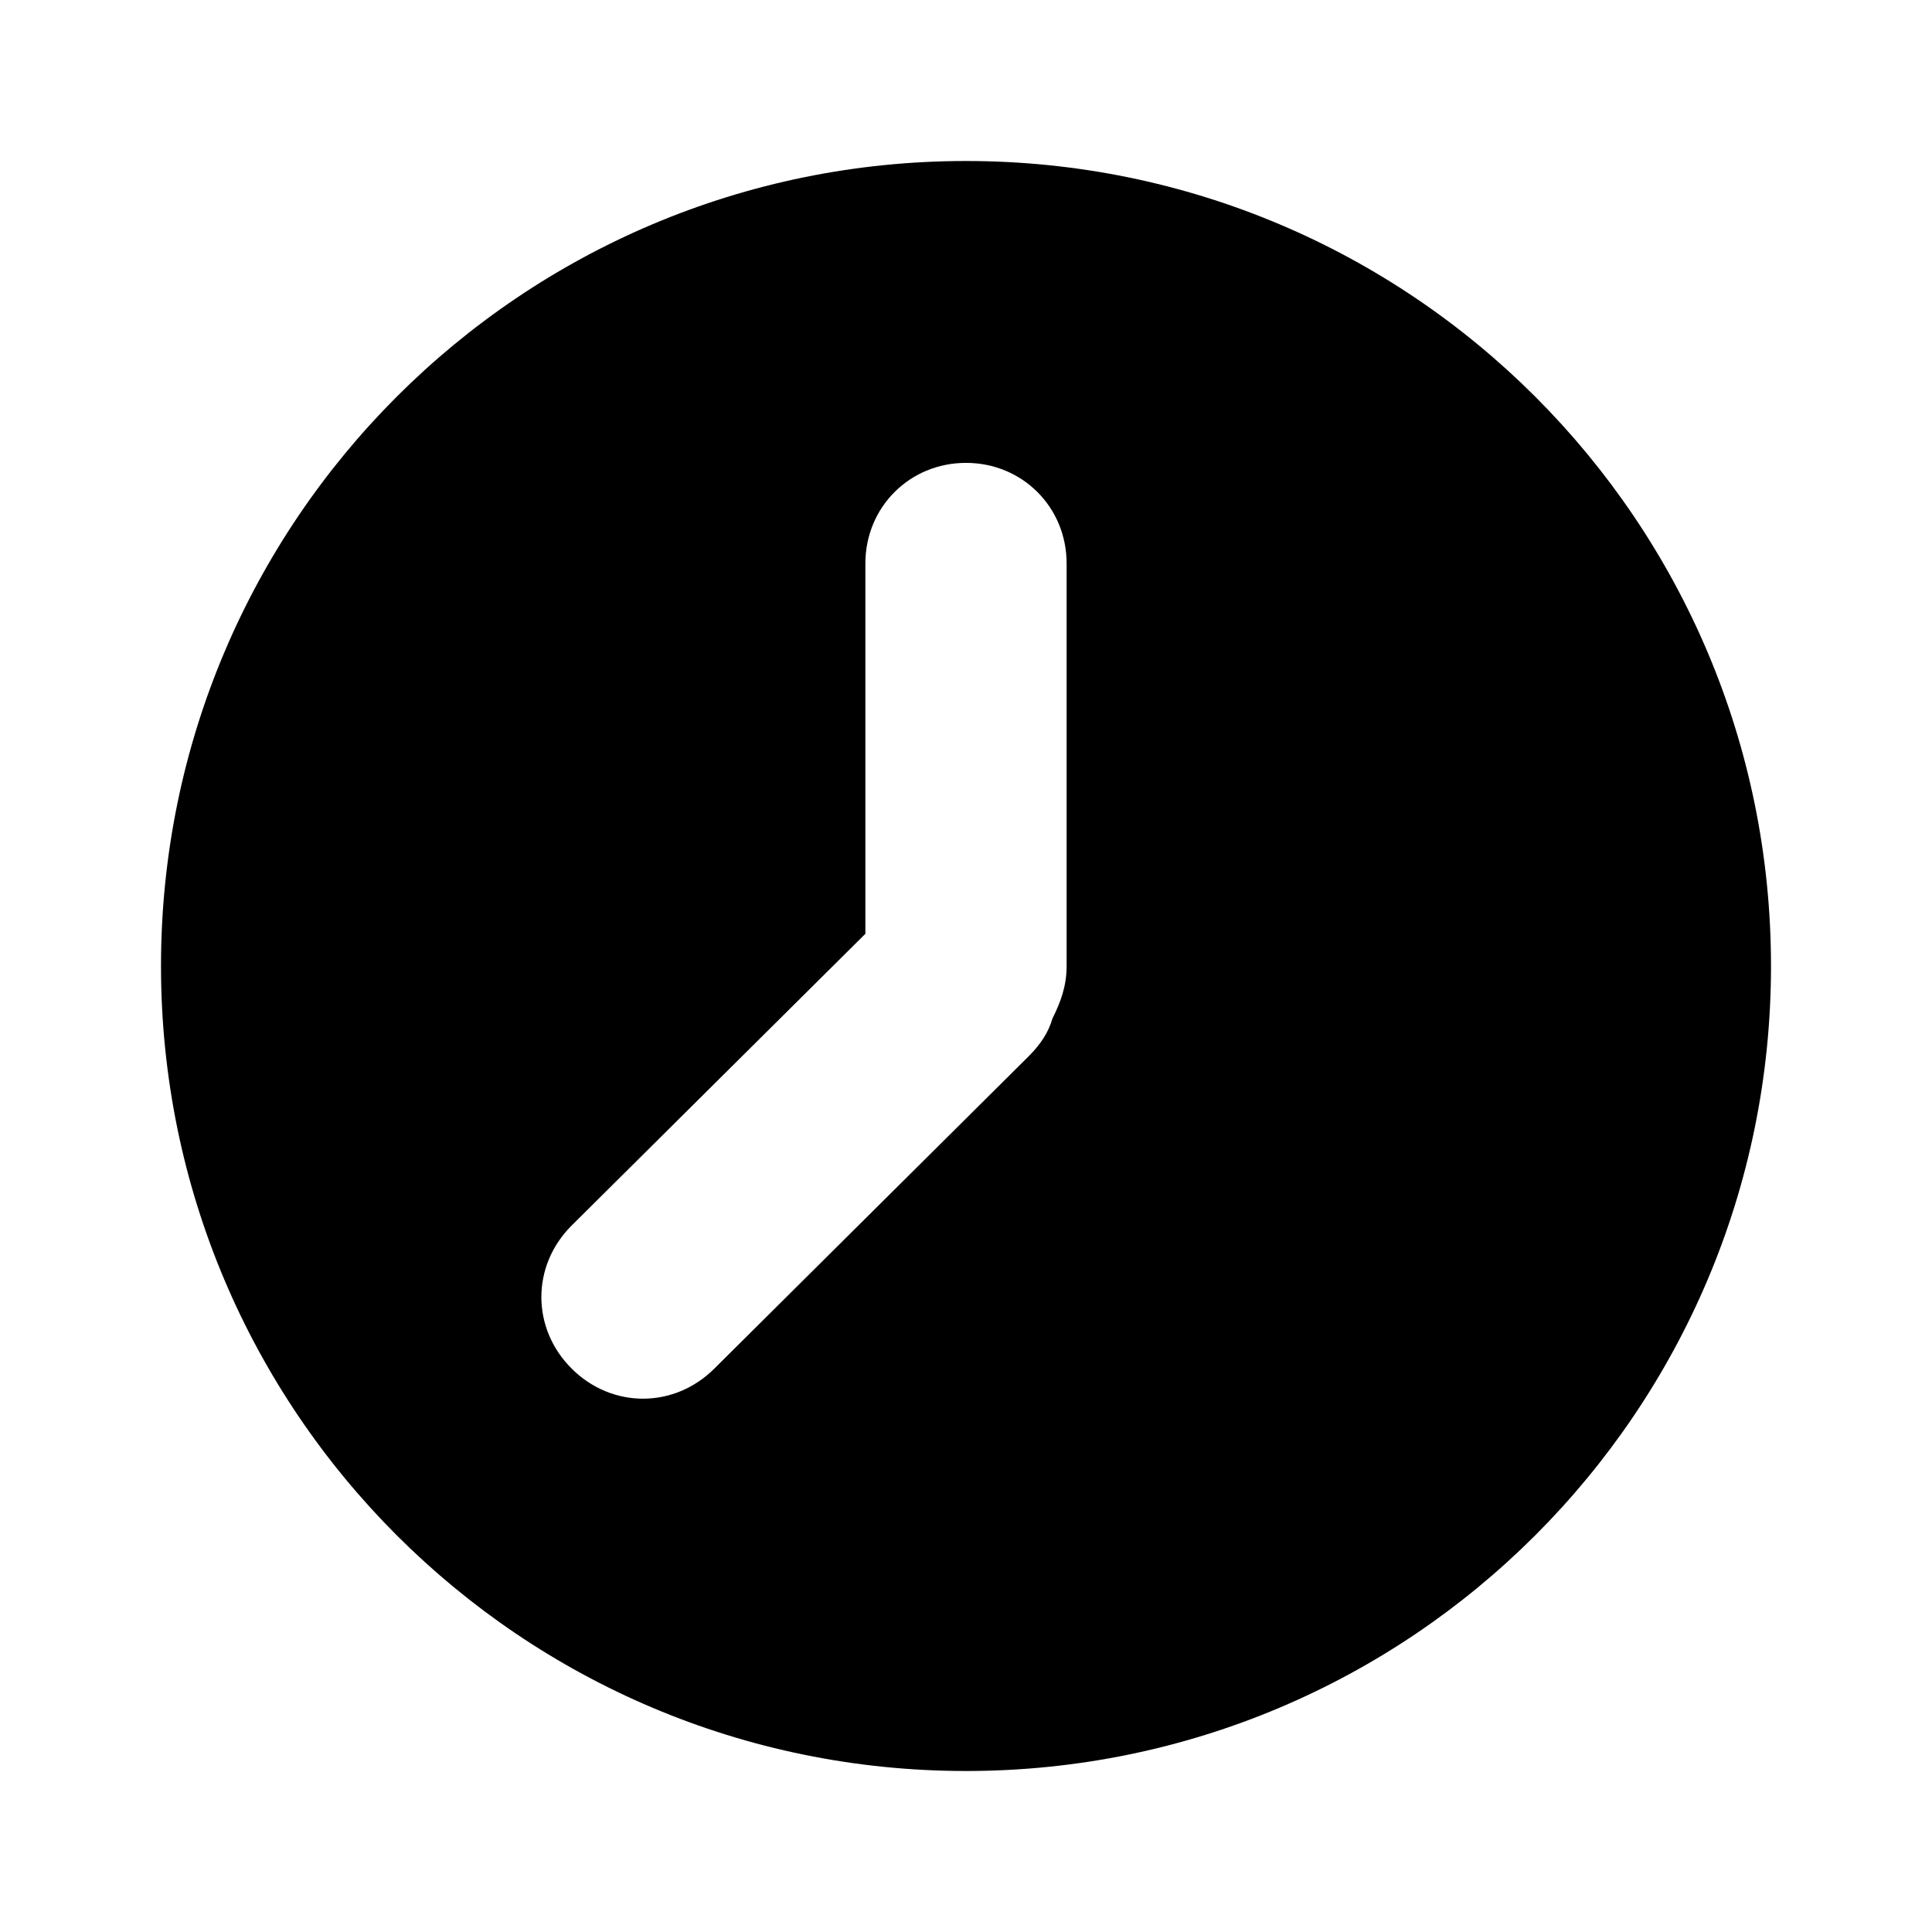 <svg xmlns="http://www.w3.org/2000/svg" viewBox="0 0 96 96">
  <path d="M48 88c22.1 0 40-17.9 40-40S70.1 8 48 8 8 25.9 8 48s17.9 40 40 40zm0-65c2.8 0 5 2.2 5 5v20c0 1-.3 1.8-.7 2.6-.2.7-.6 1.3-1.2 1.9L35.5 68c-2 2-5.1 2-7.1 0s-2-5.1 0-7.1L43 46.4V28c0-2.8 2.2-5 5-5z" />
</svg>

